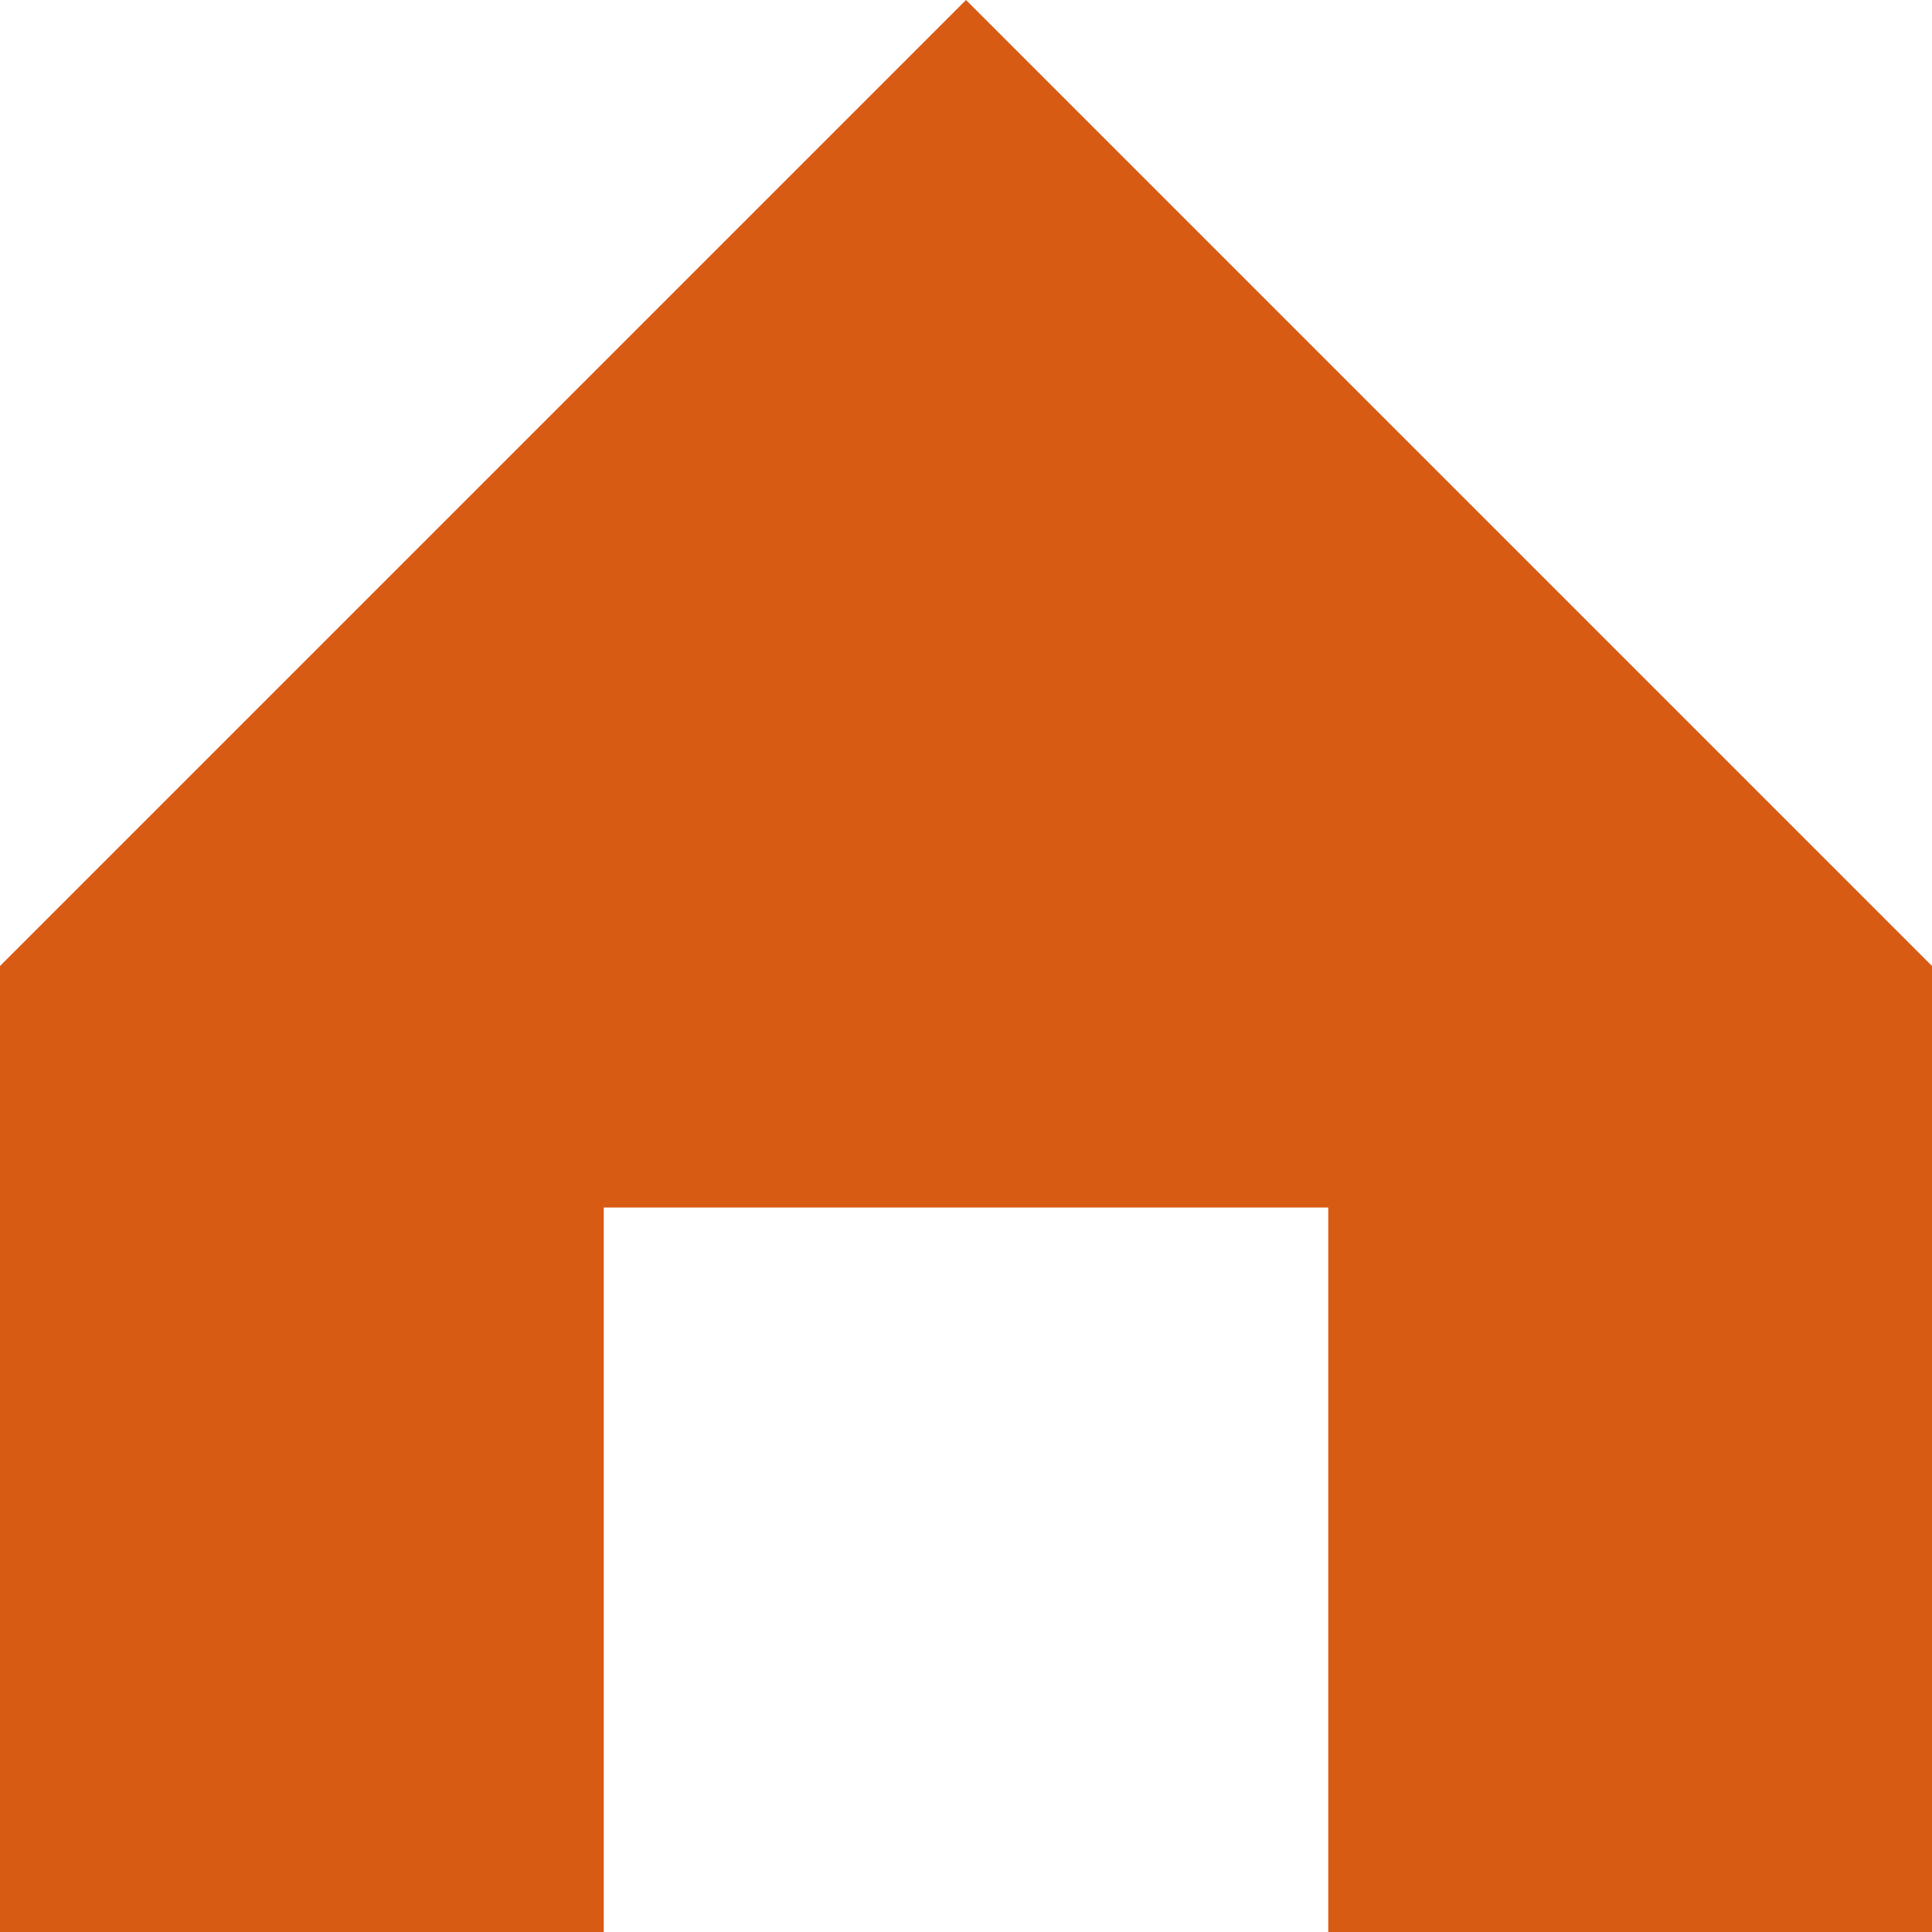 <svg id="home" xmlns="http://www.w3.org/2000/svg" width="16" height="16" viewBox="0 0 16 16">
  <path id="home-2" data-name="home" d="M0,8,8,0l8,8v8H11V10H5v6H0Z" fill="#d85b14" fill-rule="evenodd"/>
</svg>
